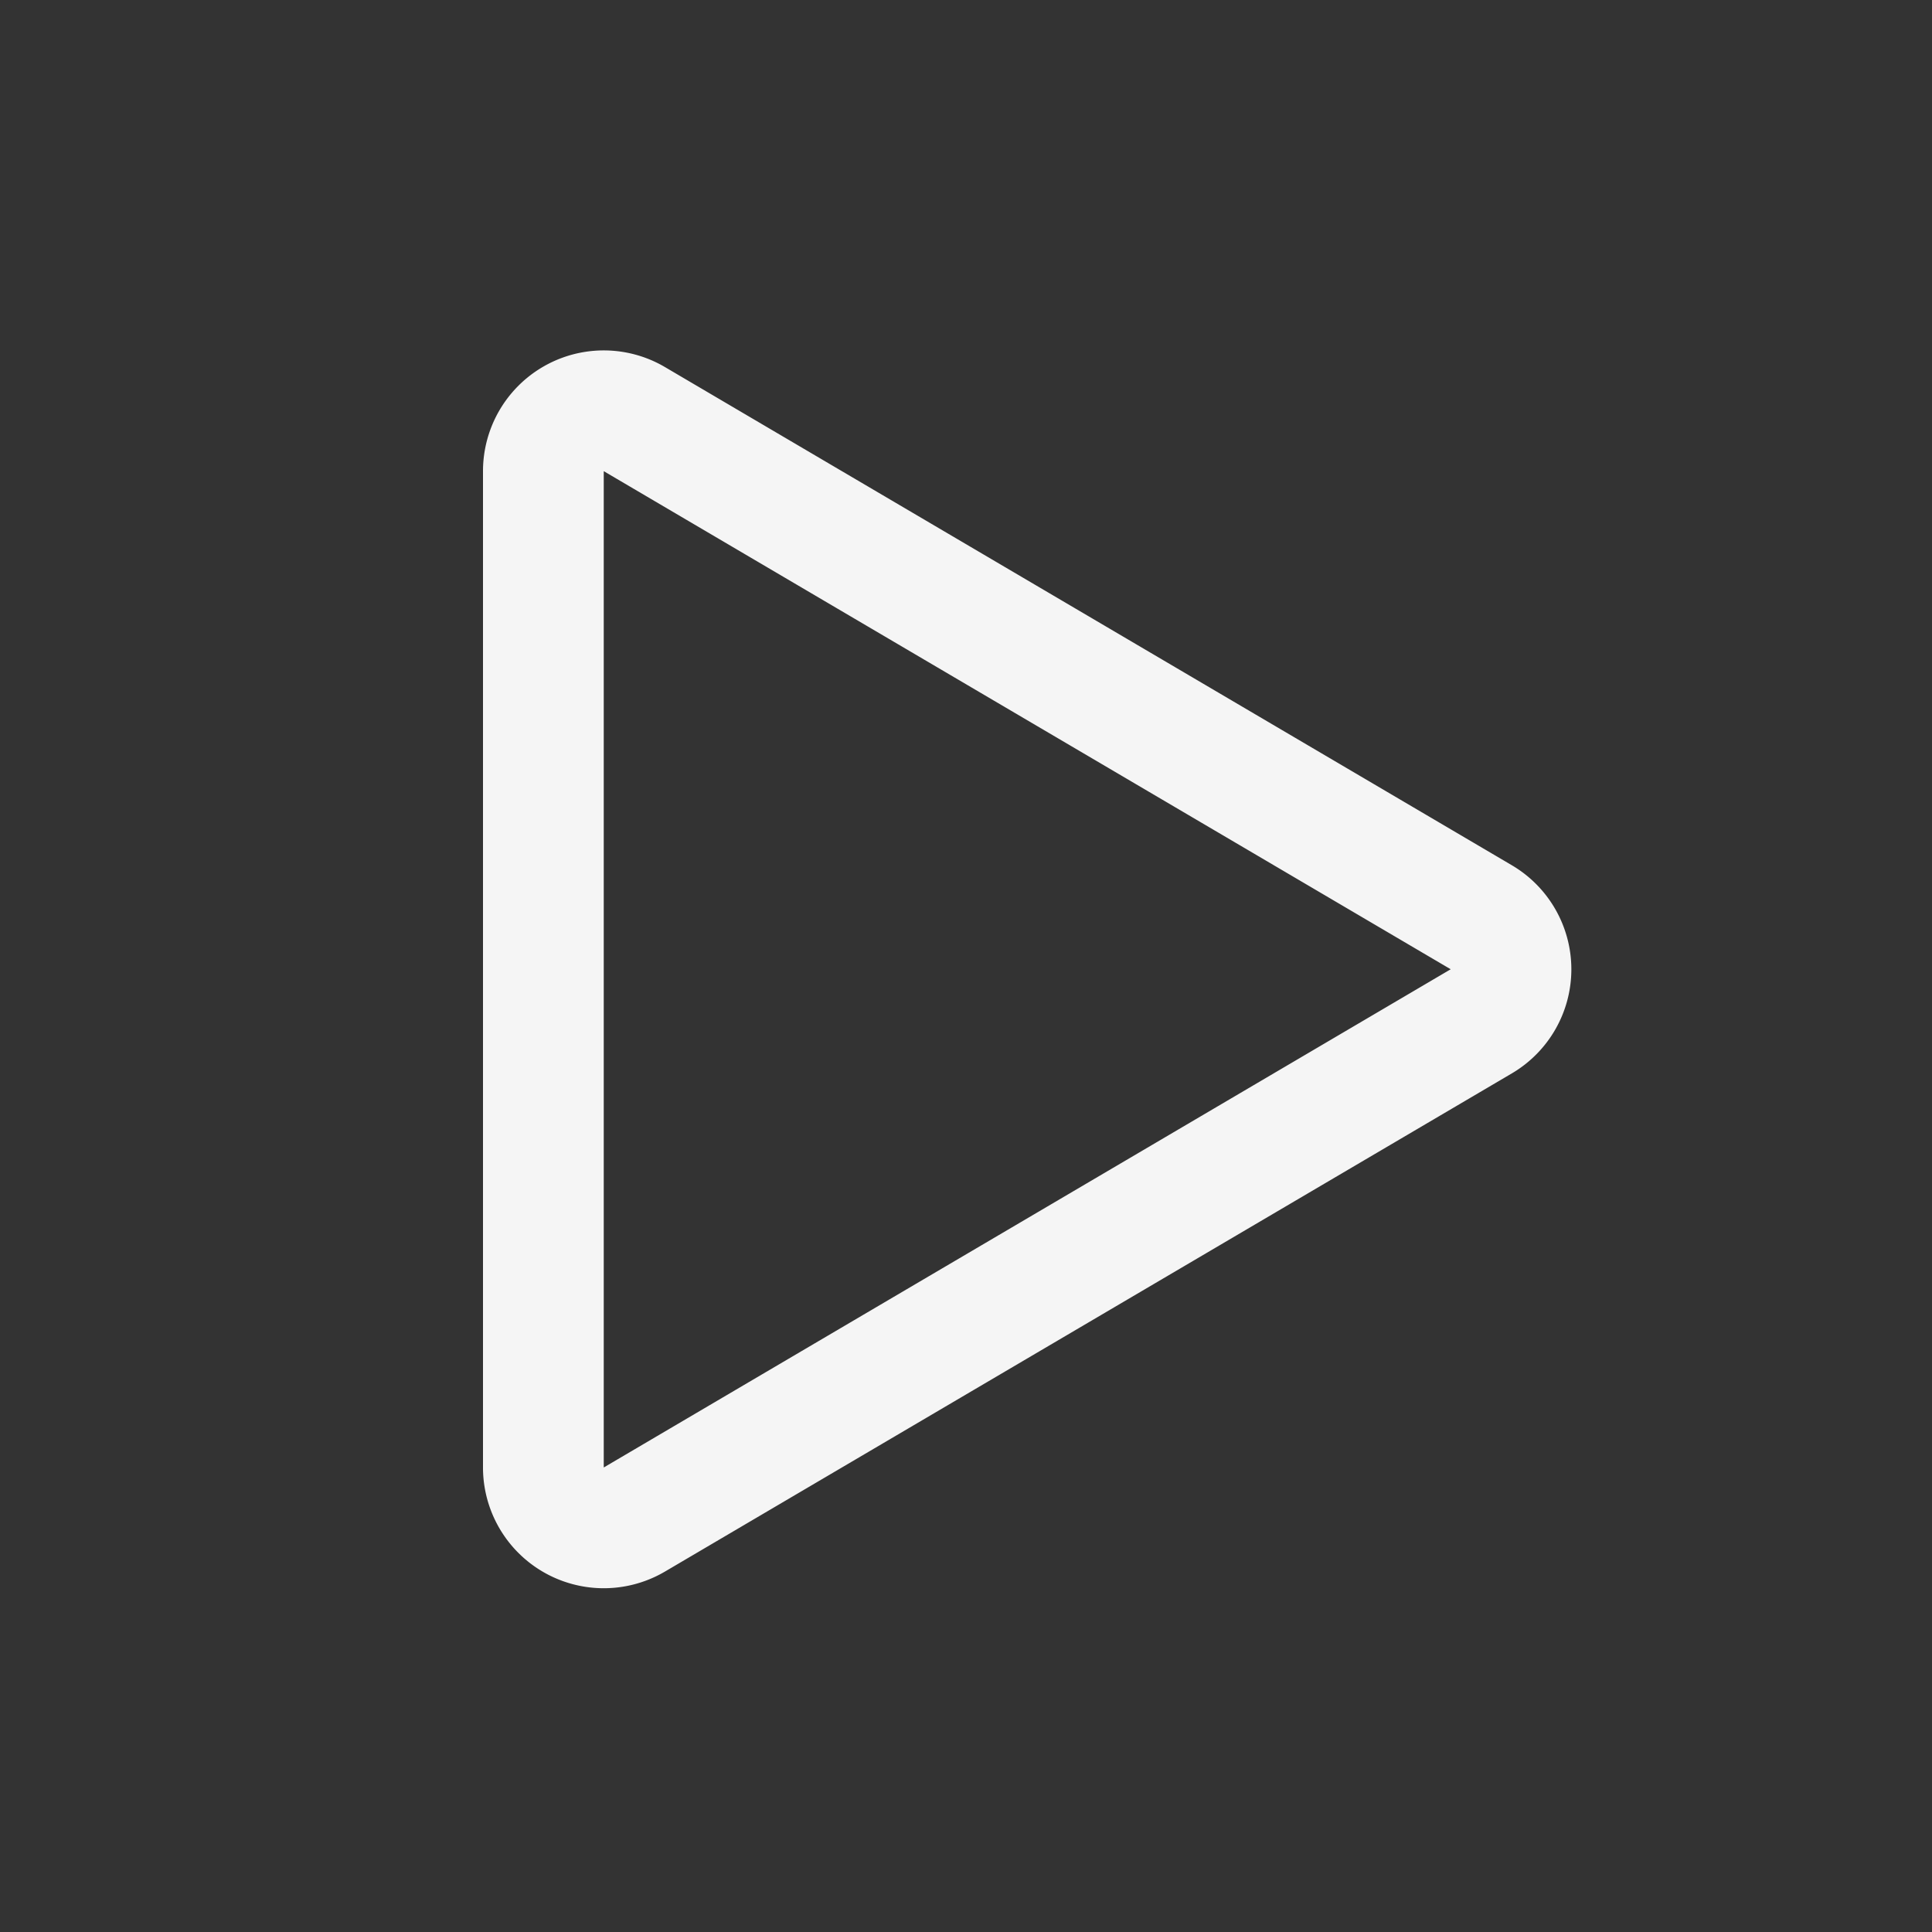 <svg xmlns="http://www.w3.org/2000/svg" width="16" height="16" fill="none" viewBox="0 0 16 16">
  <rect x="0" y="0" width="16" height="16" fill="#333333" stroke="none"/>
  <path fill="#F5F5F5" fill-rule="evenodd" d="M4 3.902a1 1 0 0 1 1.507-.862l7.014 4.126a1 1 0 0 1 0 1.723l-7.014 4.126A1 1 0 0 1 4 12.153V3.902Zm8.014 4.125L5 3.902v8.251l7.014-4.126Z" clip-rule="evenodd"/>
</svg>
